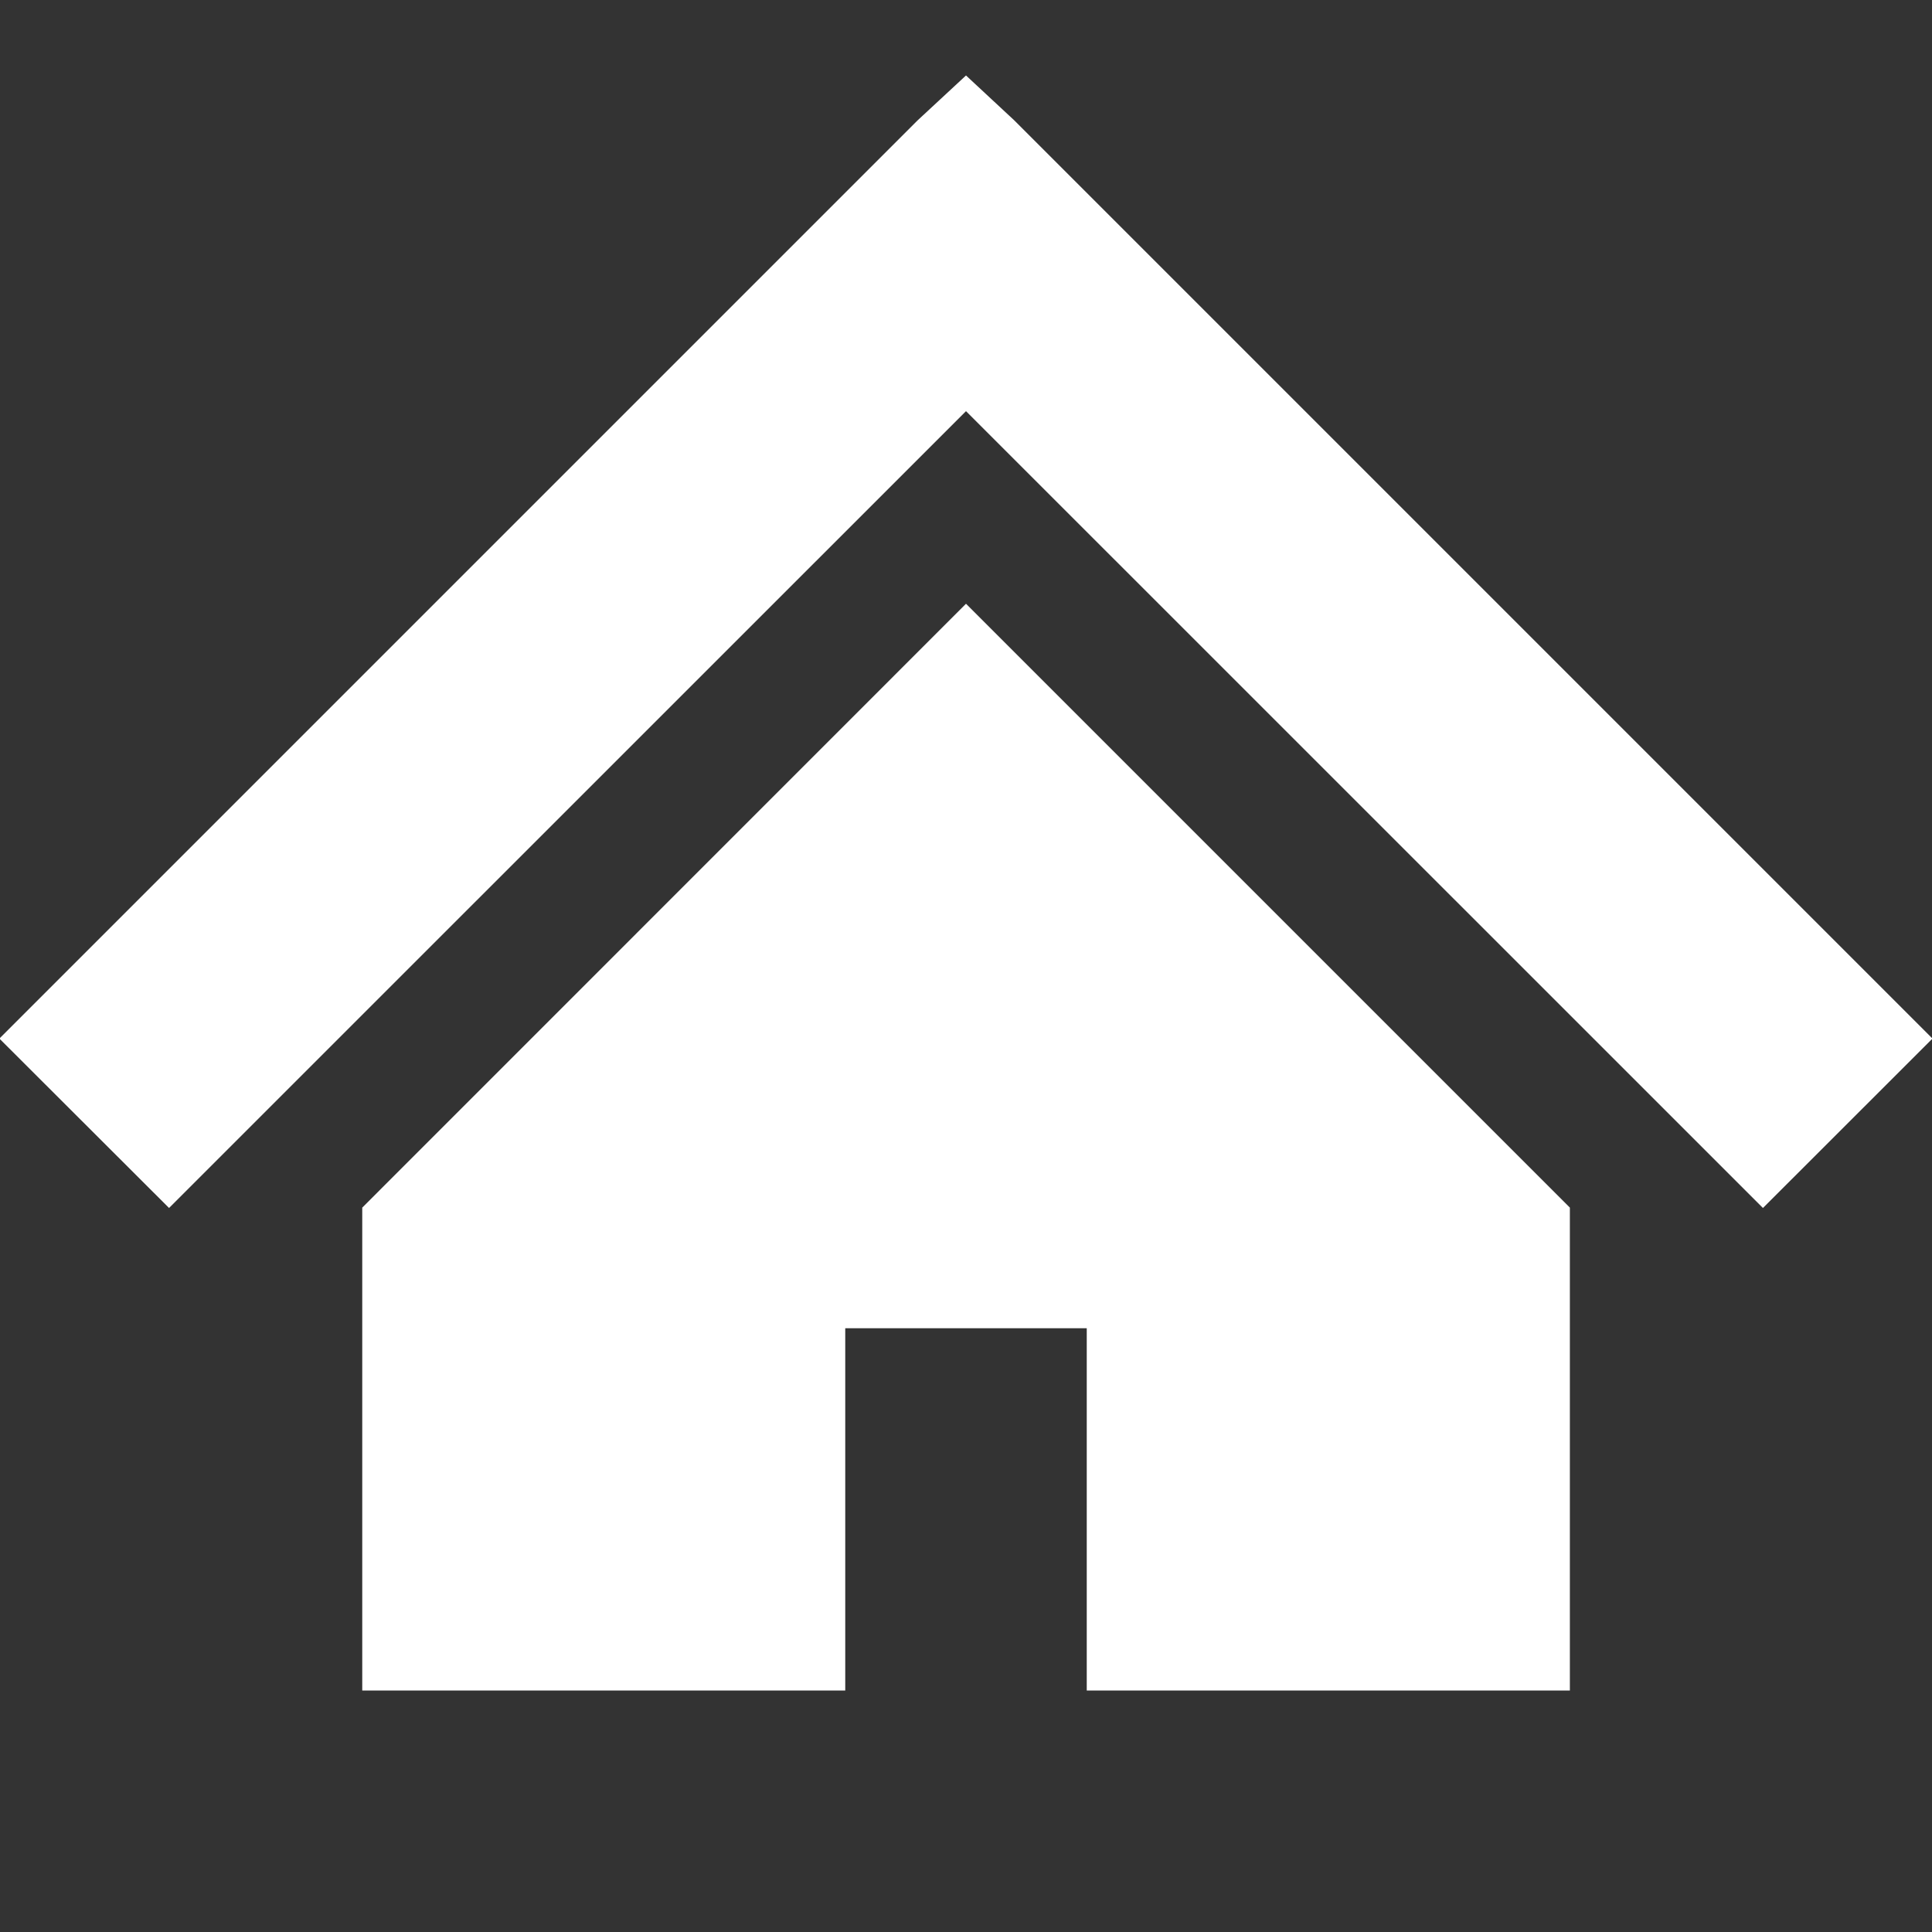 <?xml version="1.0" encoding="utf-8"?>
<!-- Generator: Adobe Illustrator 16.0.0, SVG Export Plug-In . SVG Version: 6.00 Build 0)  -->
<!DOCTYPE svg PUBLIC "-//W3C//DTD SVG 1.1//EN" "http://www.w3.org/Graphics/SVG/1.1/DTD/svg11.dtd">
<svg version="1.1" id="Слой_1" xmlns="http://www.w3.org/2000/svg" xmlns:xlink="http://www.w3.org/1999/xlink" x="0px" y="0px"
	 width="16px" height="16px" viewBox="0 0 16 16" enable-background="new 0 0 16 16" xml:space="preserve">
<rect x="0" y="0" width="16" height="16" fill="#333333" stroke="none"/>
<path fill-rule="evenodd" clip-rule="evenodd" fill="#FFFFFF" d="M14.6,10.004L8,3.405l-6.6,6.599l-1.405-1.403L7.6,0.996L8,0.625
	l0.4,0.372l7.604,7.604L14.6,10.004L14.6,10.004z M13.001,10.001V14H9v-3H7v3H3v-3.999L8,5L13.001,10.001L13.001,10.001z"/>
</svg>
